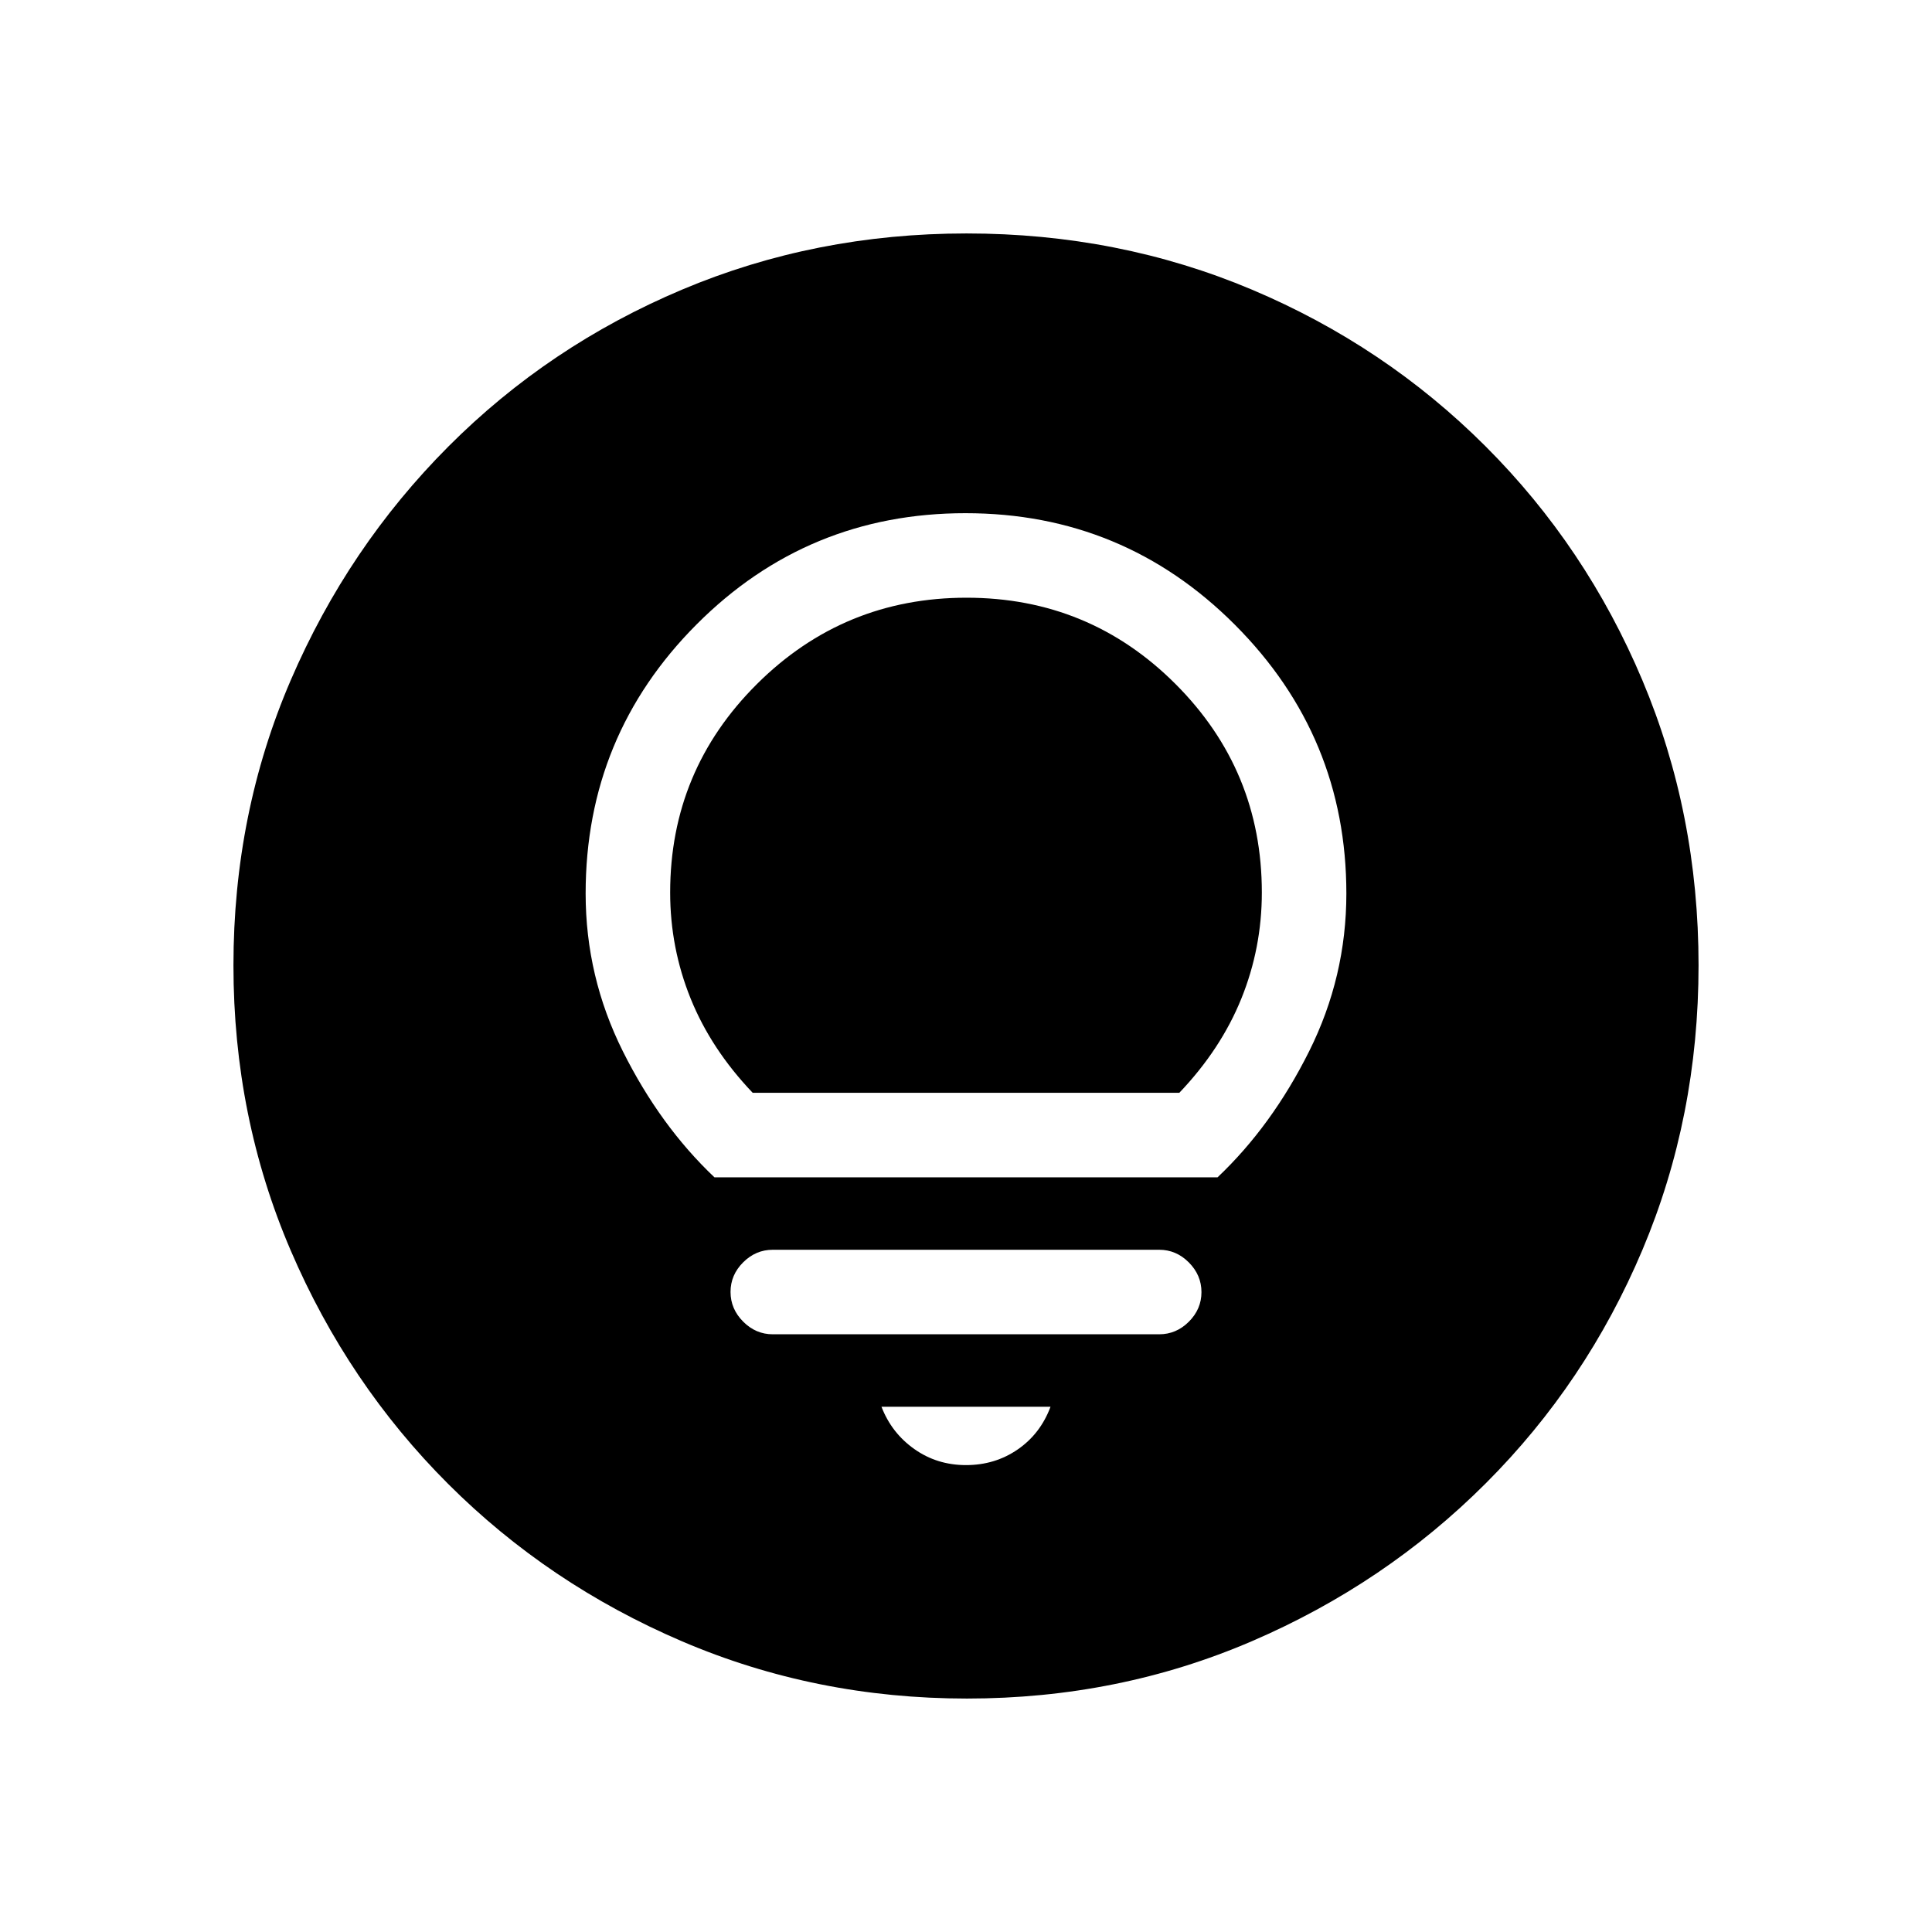 <svg xmlns="http://www.w3.org/2000/svg" height="20" viewBox="0 -960 960 960" width="20"><path d="M480-232q14.42 0 25.71-7.79Q517-247.58 522-261h-84q5 13 16.29 21t25.71 8Zm-96-65h192q8.47 0 14.73-6.25 6.27-6.26 6.27-14.7 0-8.45-6.27-14.75-6.26-6.3-14.73-6.3H384q-8.47 0-14.73 6.25-6.27 6.26-6.27 14.7 0 8.45 6.27 14.75 6.26 6.3 14.73 6.3Zm-29-78h250q26.98-25.55 45.49-62.59Q669-474.64 669-516.01q0-78.03-55.35-133.51Q558.3-705 479.77-705q-78.52 0-133.65 55.28Q291-594.43 291-516q0 41.36 18.51 78.41Q328.02-400.55 355-375Zm19-42q-20.65-21.66-30.83-46.83Q333-489 333-516.51q0-60.69 43.12-103.59Q419.24-663 480.24-663q61 0 103.88 42.9Q627-577.2 627-516.51q0 27.51-10.17 52.68Q606.65-438.66 586-417H374Zm106.45 301q-75.09 0-141.49-28.41T222.73-222.6q-49.84-49.78-78.28-116.05Q116-404.93 116-480.28q0-75.62 28.47-141.74t78.35-116.13q49.88-50 116.05-77.92Q405.04-844 480.28-844q75.61 0 141.72 27.89 66.12 27.89 116.13 77.85 50.02 49.96 77.94 116.24Q844-555.73 844-480.37q0 75.37-27.89 141.43t-77.84 115.99q-49.94 49.94-116.21 78.45Q555.8-116 480.45-116Z"/></svg>